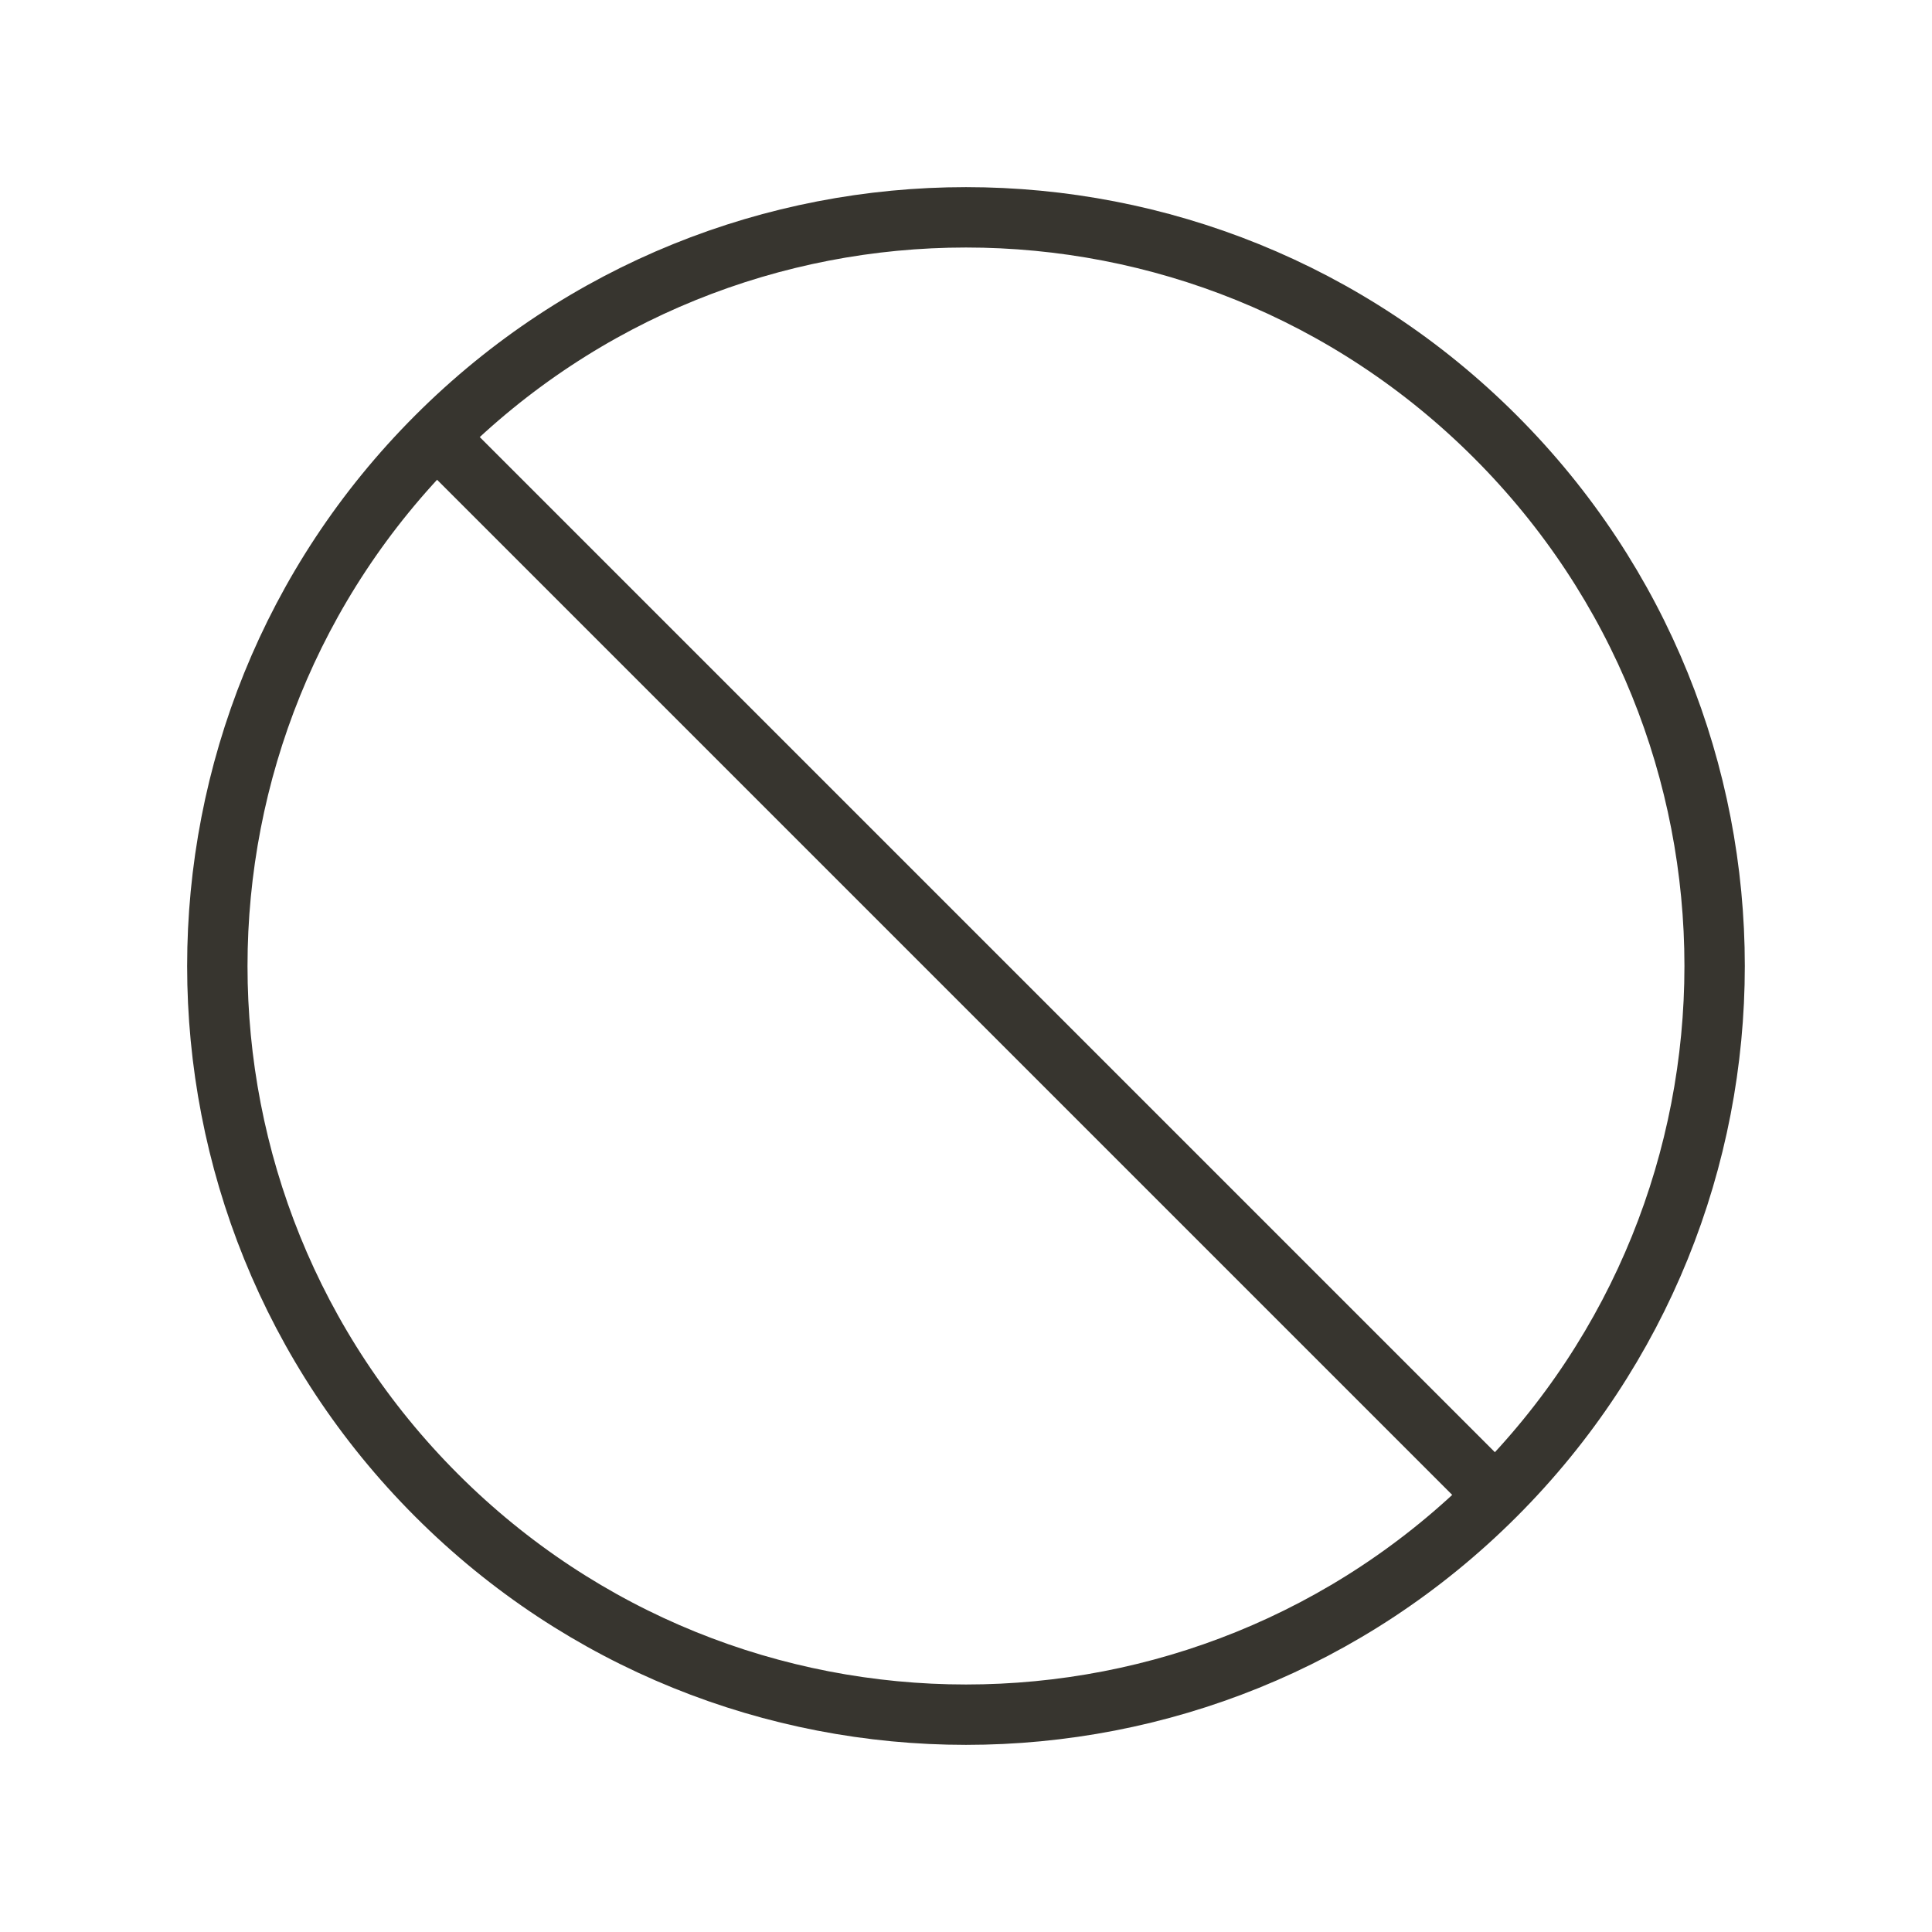 <!-- Generated by IcoMoon.io -->
<svg version="1.1" xmlns="http://www.w3.org/2000/svg" width="40" height="40" viewBox="0 0 40 40">
<title>li-basic_ban</title>
<path fill="none" stroke-linejoin="miter" stroke-linecap="butt" stroke-miterlimit="10" stroke-width="1.25" stroke="#37352f" d="M30.959 9.040c6.054 6.053 6.054 15.866 0 21.92-6.052 6.054-15.866 6.054-21.919 0-6.054-6.053-6.054-15.866 0-21.92s15.866-6.054 21.919 0z"></path>
<path fill="none" stroke-linejoin="miter" stroke-linecap="butt" stroke-miterlimit="10" stroke-width="1.25" stroke="#37352f" d="M9.040 9.040l21.92 21.92"></path>
</svg>
